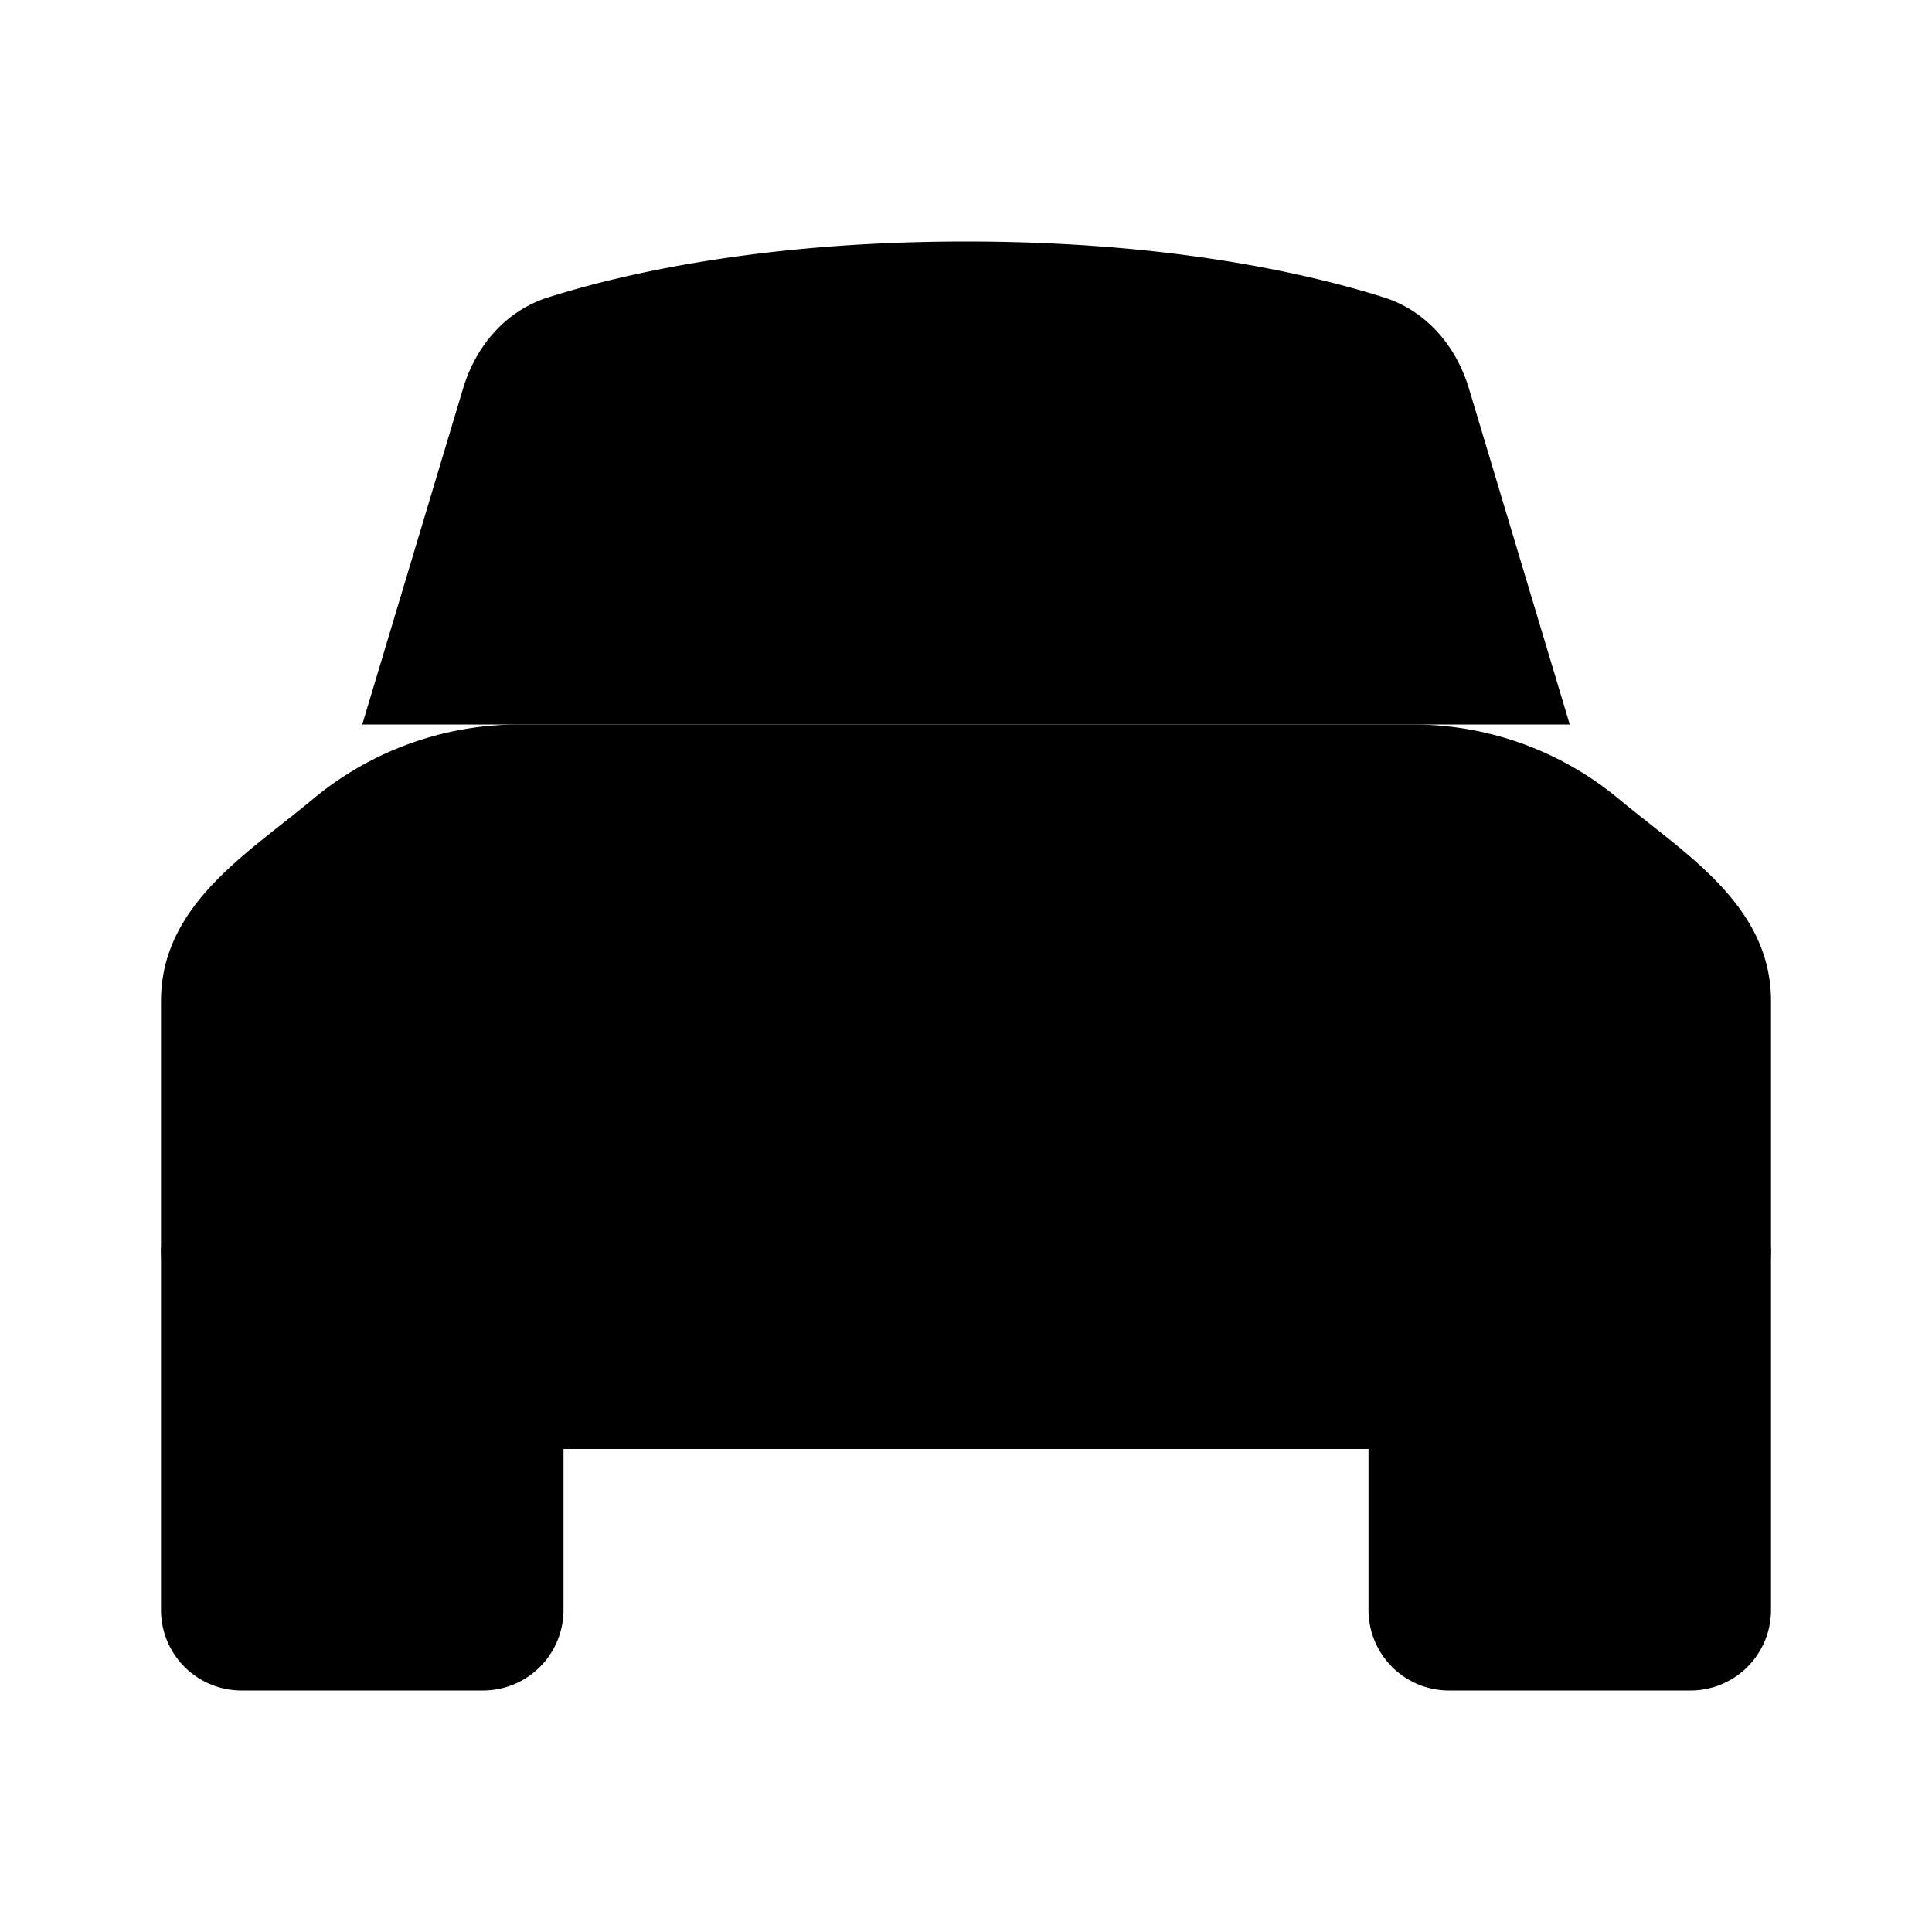 <svg xmlns="http://www.w3.org/2000/svg" viewBox="0 0 24 24"><path d="M3.45 17.414A2 2 0 0 1 2 15.491v-3.054c0-1.192 1.071-1.83 1.887-2.51A4 4 0 0 1 6.448 9h11.104a4 4 0 0 1 2.56.927c.817.68 1.888 1.318 1.888 2.51v3.054a2 2 0 0 1-1.45 1.923c-1.179.337-2.357.586-3.59.586H7.04c-1.233 0-2.411-.249-3.59-.586"/><path d="M2 15.5V20a1 1 0 0 0 1 1h3a1 1 0 0 0 1-1v-2M17 18v2a1 1 0 0 0 1 1h3a1 1 0 0 0 1-1v-4.5M2.5 12l1.5.5M21.5 12l-1.5.5M2.5 8.5l2 .5M21.5 8.5 20 9M4.5 9l1.252-4.172c.158-.529.529-.966 1.055-1.133C7.736 3.401 9.467 3 12 3s4.264.401 5.193.695c.526.167.897.605 1.055 1.133L19.5 9M8 18l.772-2.316A1 1 0 0 1 9.721 15h4.558a1 1 0 0 1 .949.684L16 18"/></svg>